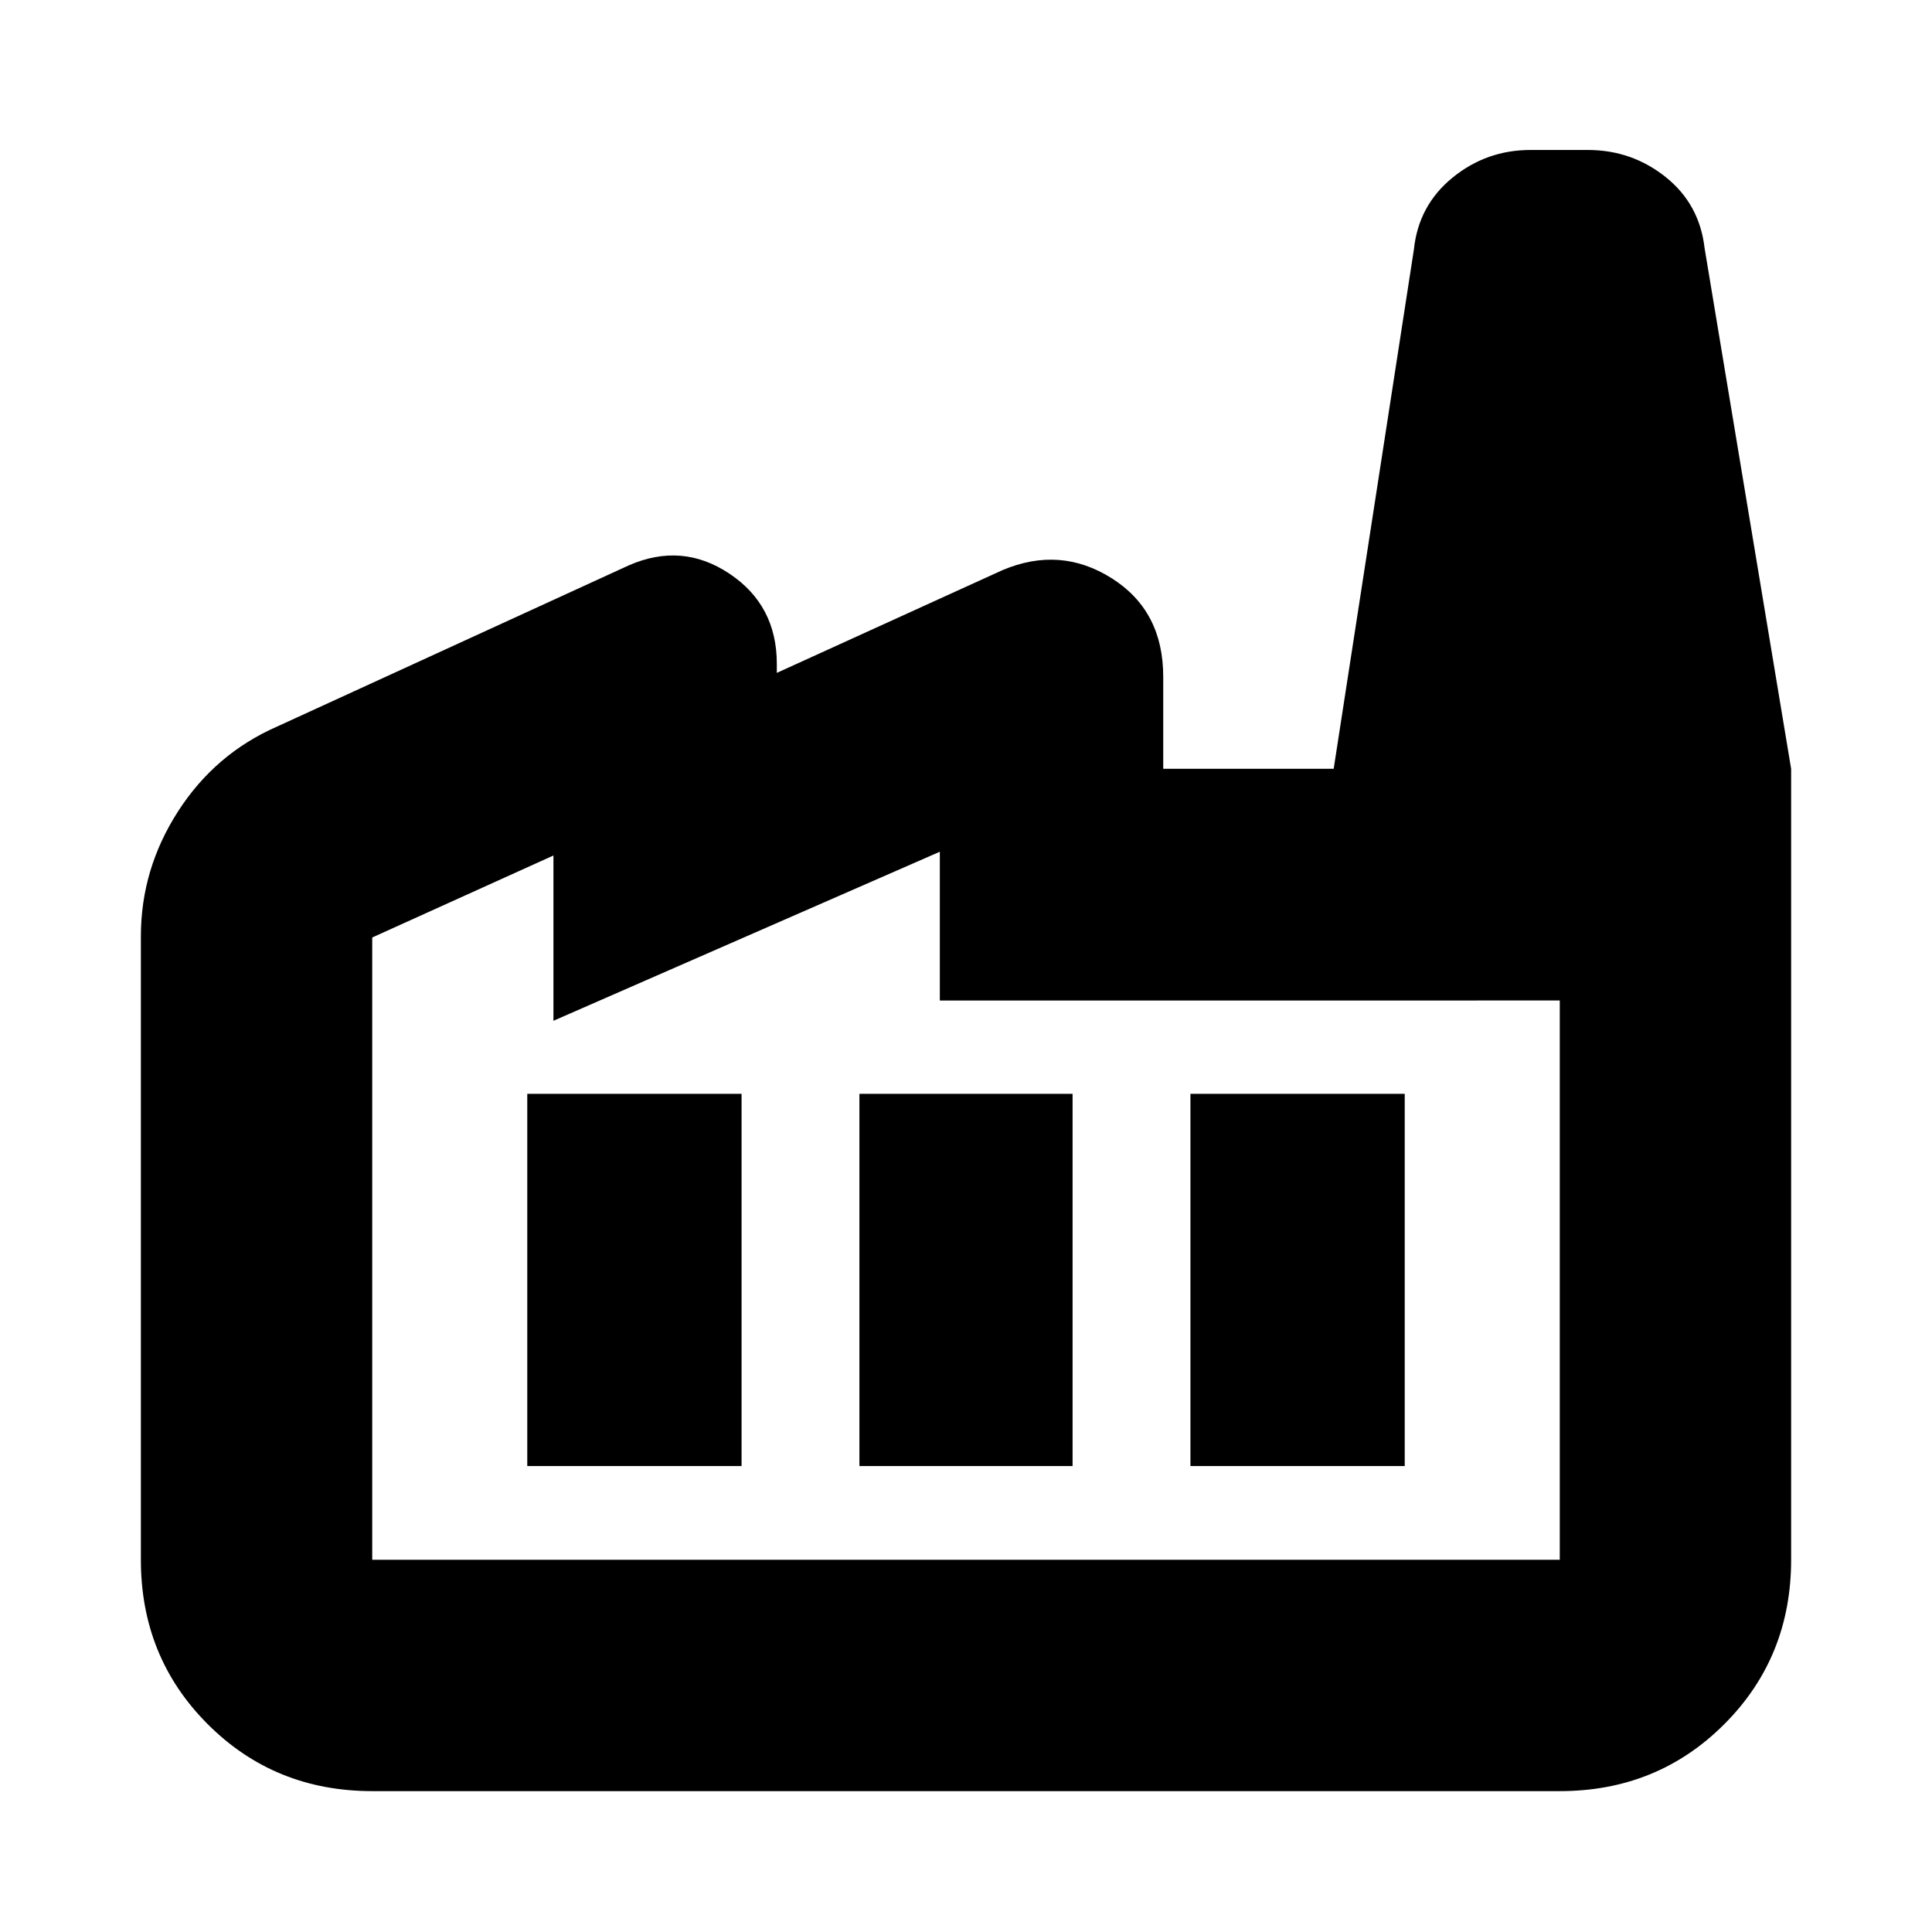 <svg xmlns="http://www.w3.org/2000/svg" height="20" viewBox="0 -960 960 960" width="20"><path d="M184.96-70q-48.49 0-81.72-33.24Q70-136.47 70-184.96v-309.78q0-33.41 18.47-62.09 18.47-28.69 49.27-42.17l174.74-80.09q26.47-11.56 50 4.16Q386-659.21 386-630.13v4.48l112.13-51.05q28.7-12.13 54.29 4.04Q578-656.49 578-623.78V-578h312v393.04q0 48.49-33.24 81.72Q823.53-70 775.04-70H184.96Zm0-114.96h590.08v-277.9H467v-73.92l-192 84v-82.13l-90.04 40.74v309.21Zm242.08-46.56h105.92v-184.96H427.04v184.96Zm-165.04 0h106.48v-184.96H262v184.96Zm329.52 0H698v-184.96H591.52v184.96ZM890-578H662.7l39.87-258.13q2.3-21.83 19.17-35.59 16.87-13.76 38.74-13.76h28.48q21.83 0 38.68 13.44Q844.48-858.6 847-836.7L890-578ZM184.96-184.96h590.08-590.08Z"/></svg>